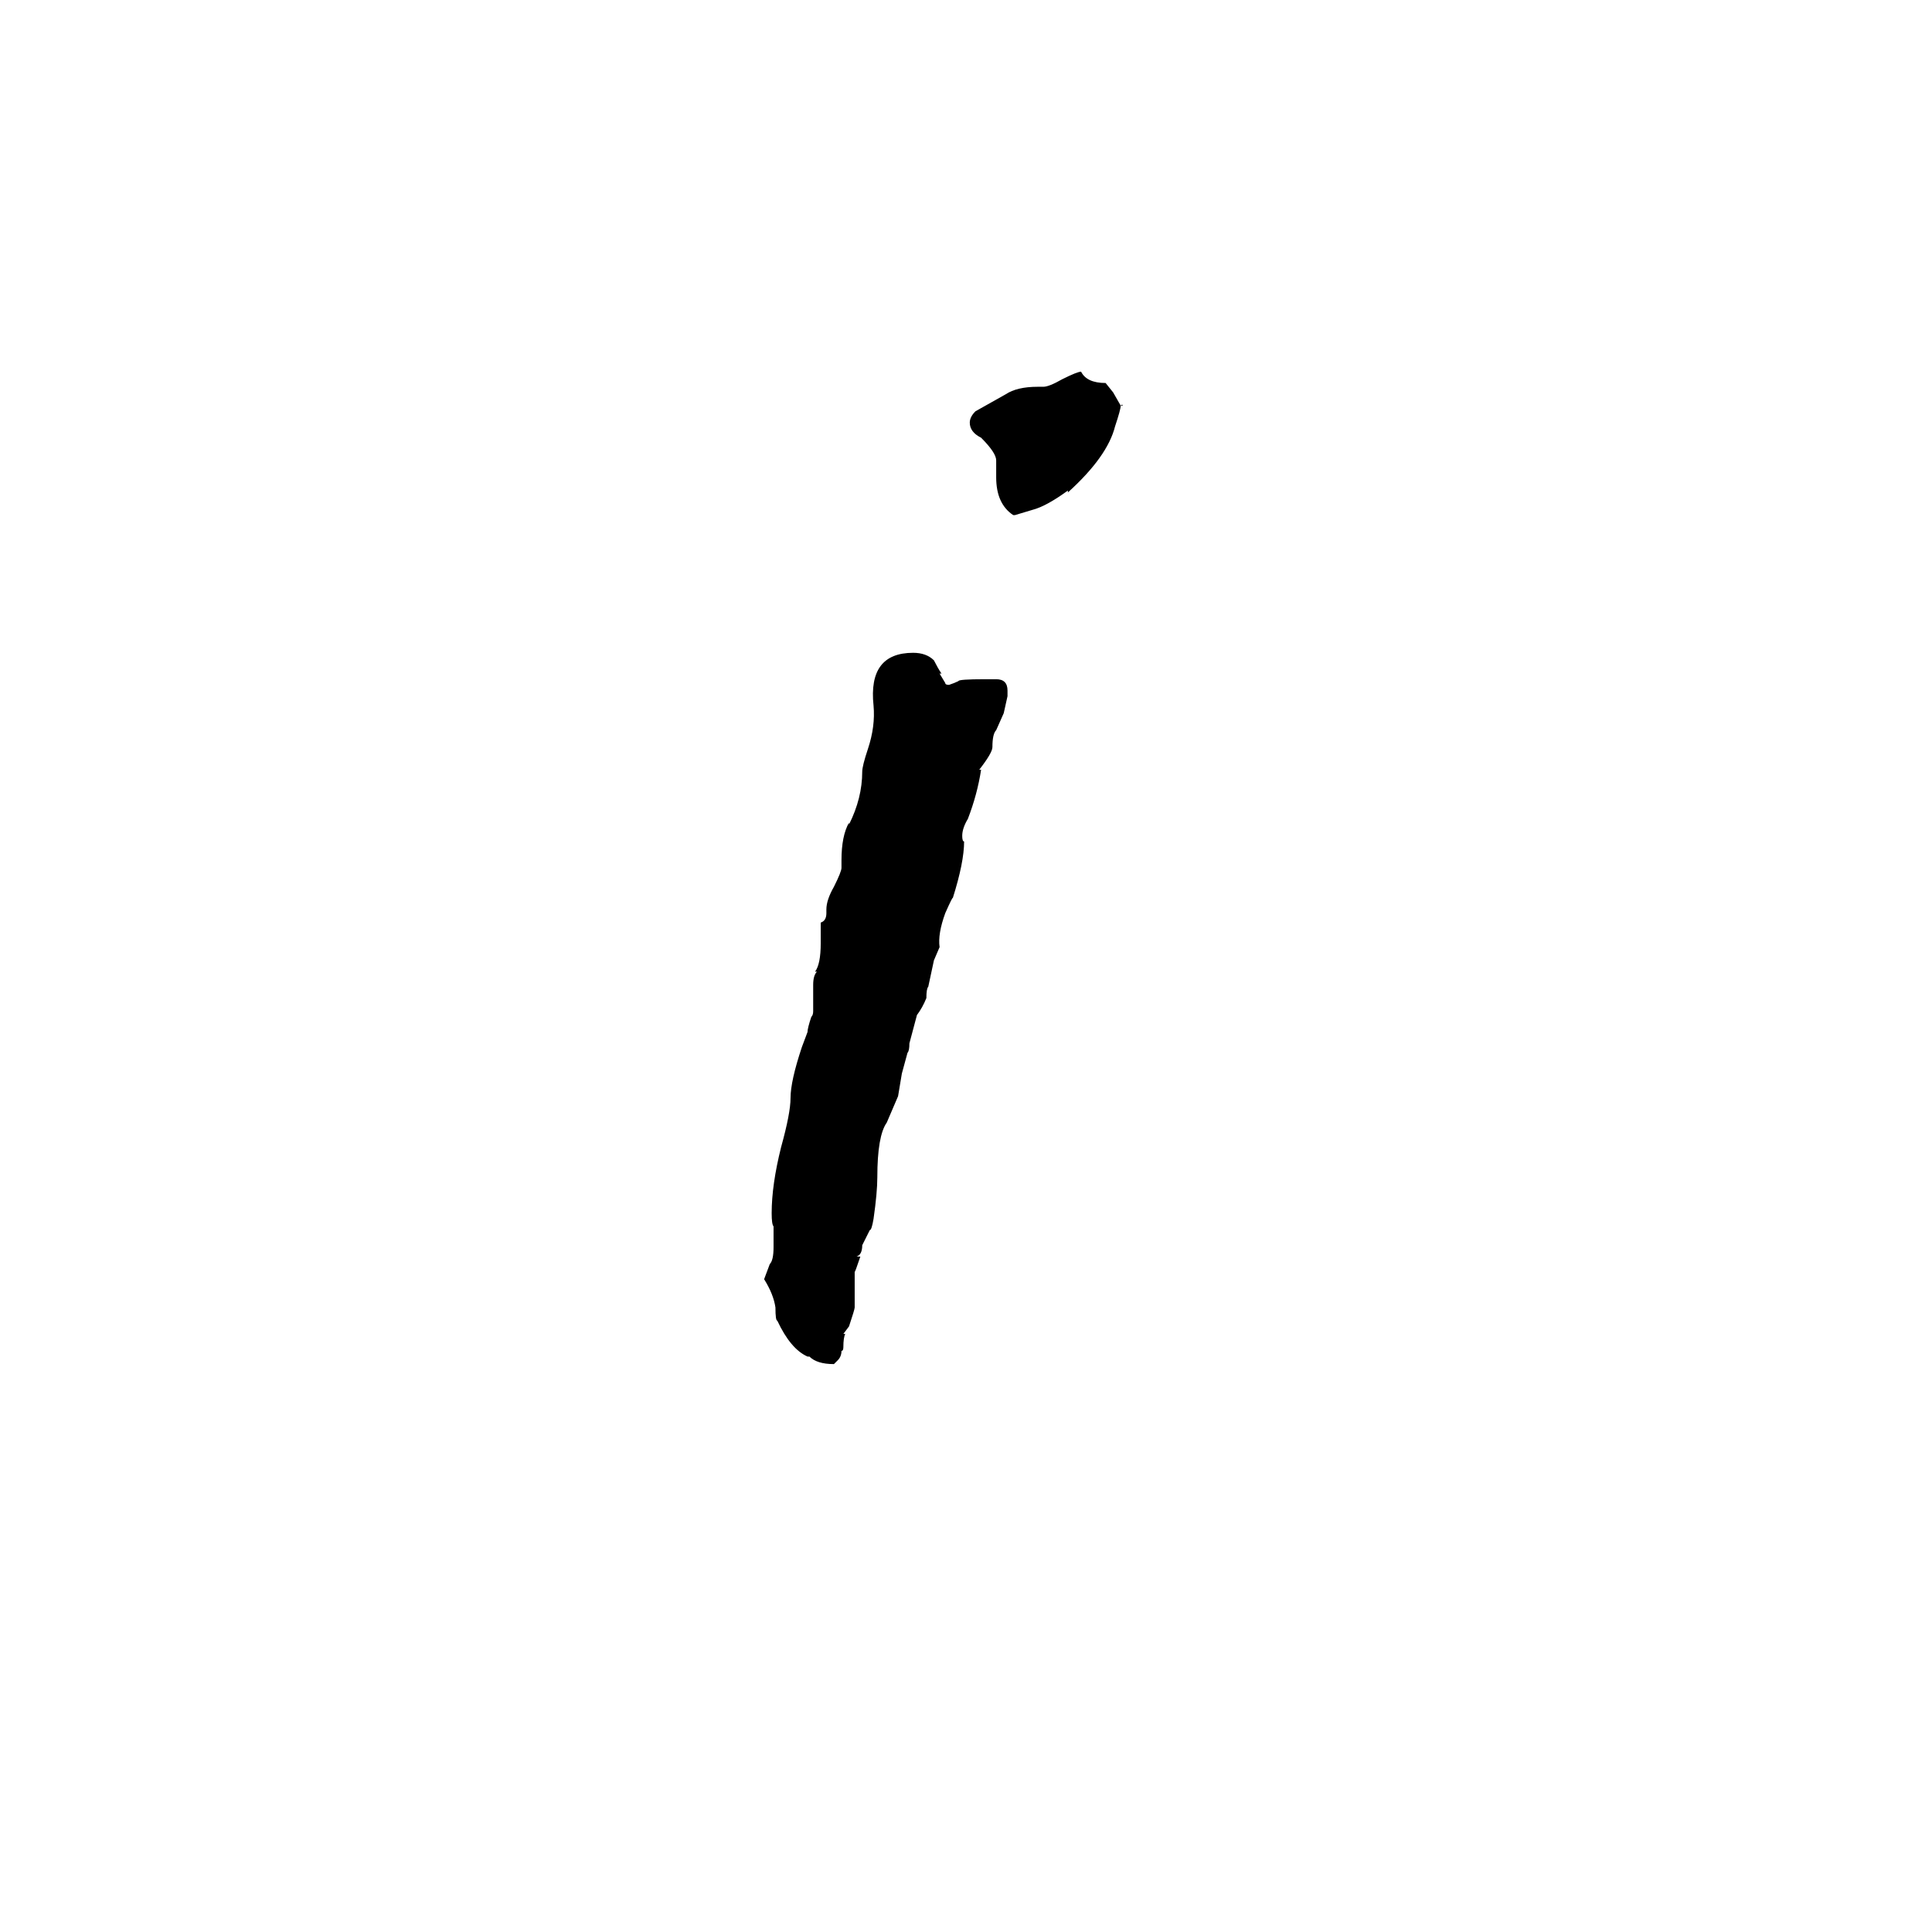 <svg xmlns="http://www.w3.org/2000/svg" viewBox="0 -800 1024 1024">
	<path fill="#000000" d="M444 -79L442 -77Q433 -77 429 -81H428Q419 -85 412 -100Q411 -100 411 -107Q410 -114 405 -122L408 -130Q410 -132 410 -139V-150Q409 -151 409 -157Q409 -172 414 -192Q419 -210 419 -218Q419 -227 425 -245L428 -253Q428 -255 430 -261Q431 -262 431 -264V-278Q431 -283 433 -285H432Q435 -289 435 -300V-311Q438 -312 438 -316V-318Q438 -323 442 -330Q446 -338 446 -340V-344Q446 -357 450 -364V-363Q457 -377 457 -391Q457 -394 460 -403Q464 -415 463 -426Q460 -454 484 -454Q491 -454 495 -450Q497 -446 499 -443H498L501 -438Q501 -437 503 -437Q506 -438 508 -439Q508 -440 522 -440H528Q534 -440 534 -434V-431L532 -422L528 -413Q526 -411 526 -404Q526 -401 519 -392H520Q518 -379 513 -366Q510 -361 510 -357Q510 -354 511 -354Q511 -343 505 -324Q505 -325 501 -316Q497 -305 498 -298L495 -291L492 -277Q491 -276 491 -271Q489 -266 486 -262L482 -247Q482 -243 481 -242L478 -231Q477 -225 476 -219Q473 -212 470 -205Q465 -198 465 -176Q465 -168 463 -154Q462 -148 461 -148L459 -144L457 -140Q457 -135 454 -134H456Q453 -125 453 -126V-107Q453 -106 450 -97L447 -93H448Q447 -91 447 -86Q447 -84 446 -84Q446 -81 444 -79ZM548 -530L538 -527H537Q528 -533 528 -547V-556Q528 -560 520 -568Q514 -571 514 -576Q514 -579 517 -582L533 -591Q539 -595 550 -595H553Q556 -595 563 -599Q571 -603 573 -603Q576 -597 586 -597L590 -592L594 -585Q594 -583 591 -574Q587 -558 566 -539V-540Q555 -532 548 -530ZM595 -585H594Q595 -586 595 -585Z"/>
</svg>